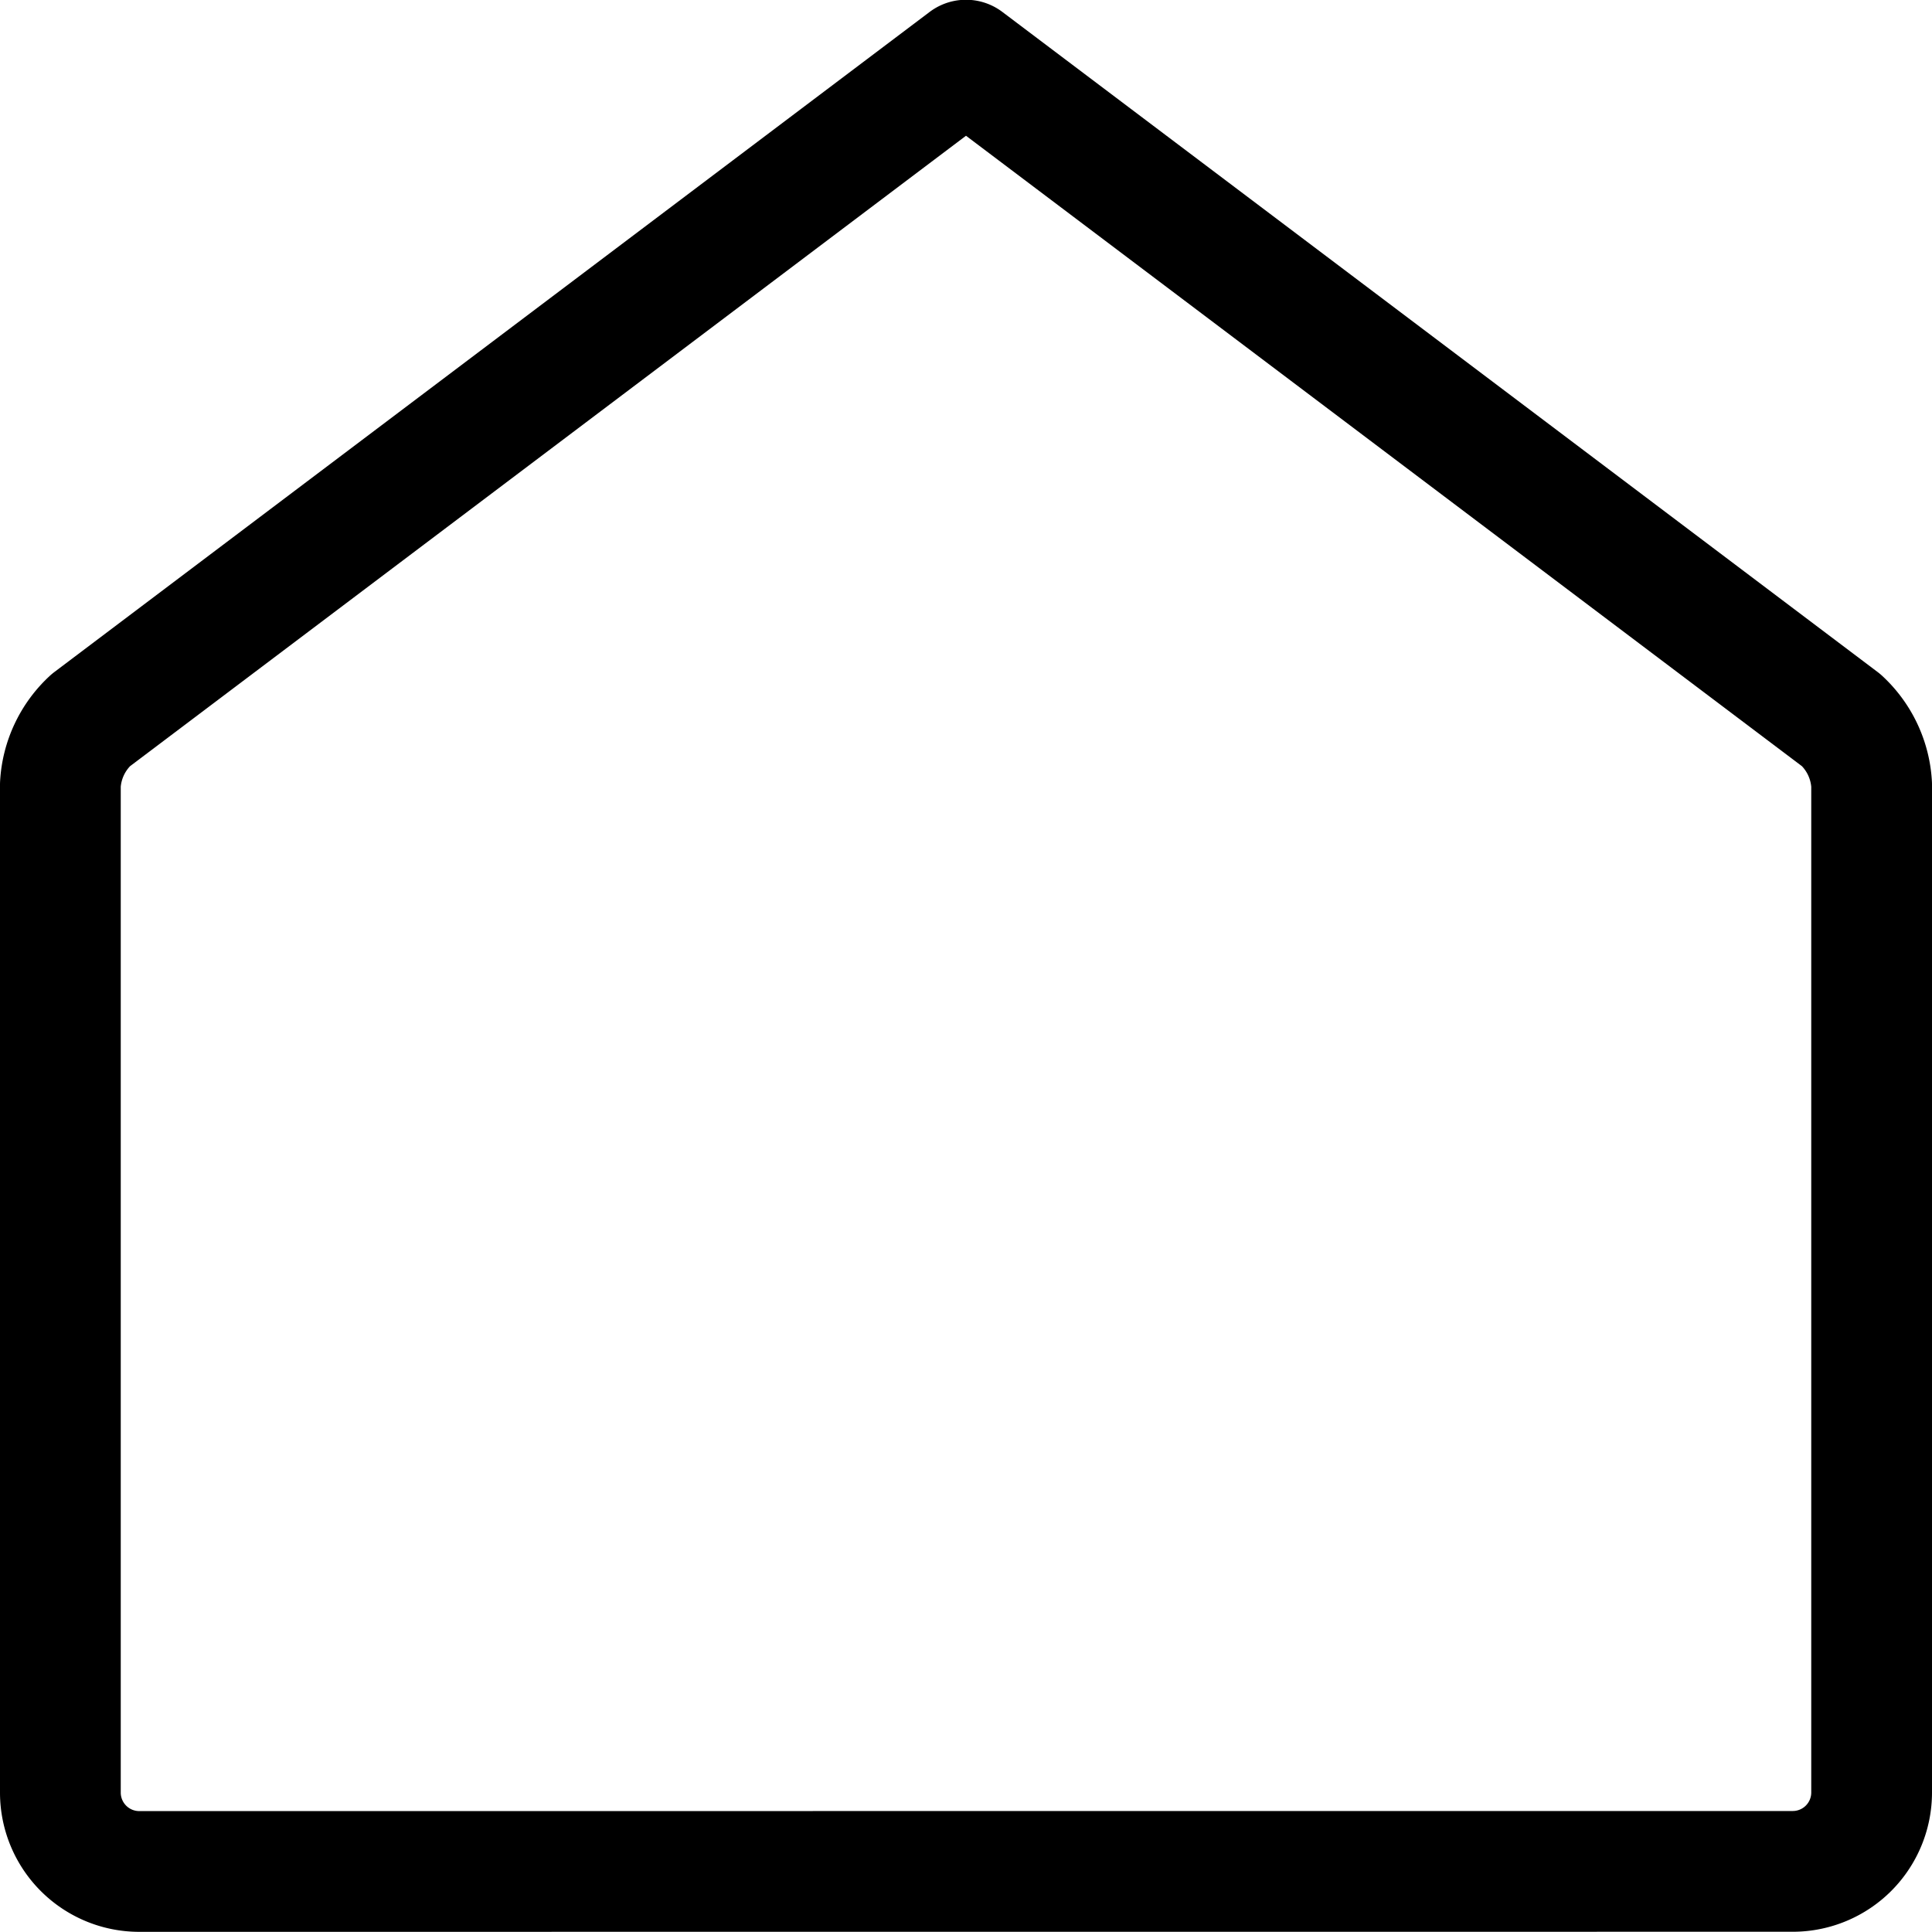 <svg xmlns="http://www.w3.org/2000/svg" xmlns:xlink="http://www.w3.org/1999/xlink" width="24" height="24" viewBox="0 0 24 24"><path fill="none" stroke="currentColor" stroke-linecap="round" stroke-linejoin="round" stroke-width="1.5" d="M22.272 23.247a.98.98 0 0 0 .978-.978V9.747a1.18 1.18 0 0 0-.377-.8L12 .747l-10.873 8.2c-.225.208-.36.495-.377.8V22.27a.98.98 0 0 0 .978.978z"/></svg>
